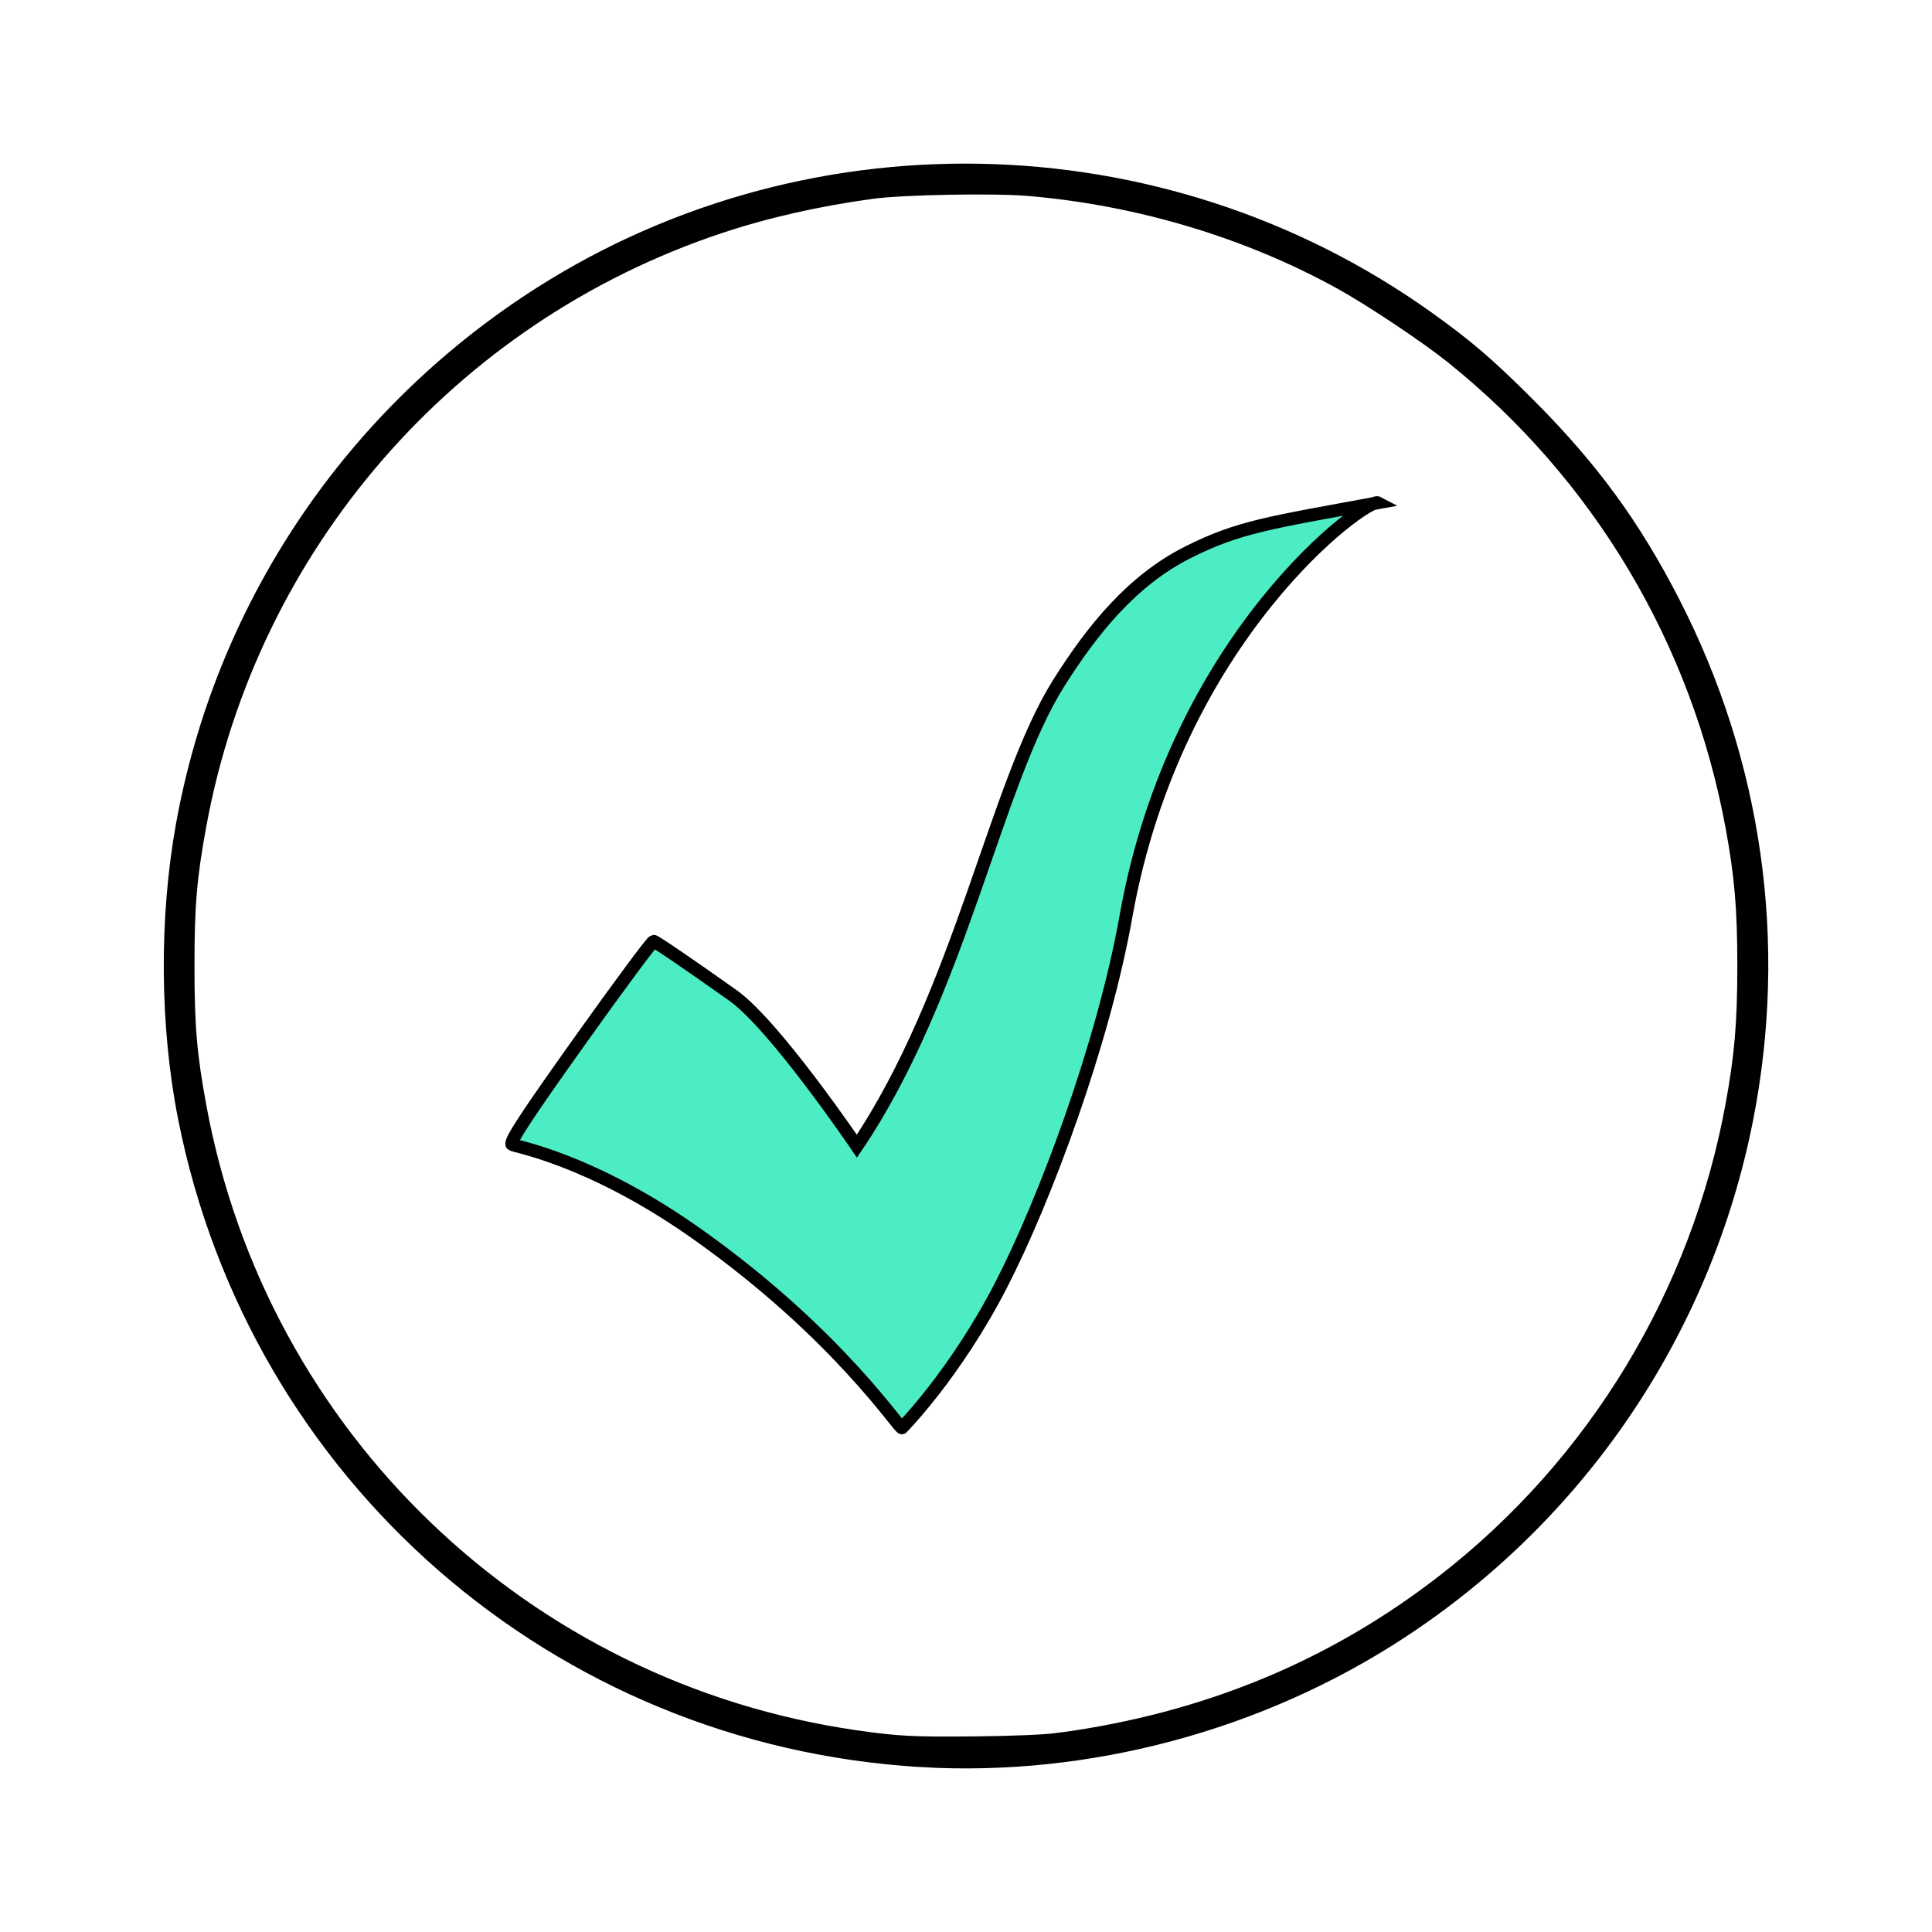 <?xml version="1.0" encoding="UTF-8" standalone="no"?>
<!-- Created with Inkscape (http://www.inkscape.org/) -->

<svg
   xmlns:dc="http://purl.org/dc/elements/1.1/"
   xmlns:cc="http://creativecommons.org/ns#"
   xmlns:rdf="http://www.w3.org/1999/02/22-rdf-syntax-ns#"
   xmlns:svg="http://www.w3.org/2000/svg"
   xmlns="http://www.w3.org/2000/svg"
   xmlns:sodipodi="http://sodipodi.sourceforge.net/DTD/sodipodi-0.dtd"
   xmlns:inkscape="http://www.inkscape.org/namespaces/inkscape"
   width="300"
   height="300"
   viewBox="0 0 79.375 79.375"
   version="1.1"
   id="svg8"
   inkscape:version="0.92.4 (5da689c313, 2019-01-14)"
   sodipodi:docname="check-mark2.svg">
  <defs id="defs2">
   <filter id="shadow">
      <feDropShadow dx="-1" dy="1" stdDeviation="0" flood-color="rgba(0, 0, 0, 0.2)"/>
   </filter>
   <filter id="icon-shadow">
      <feDropShadow dx="-4" dy="4" stdDeviation="0" flood-color="rgba(0, 0, 0, 0.2)"/>
   </filter>
  </defs>
  <sodipodi:namedview
     id="base"
     pagecolor="#ffffff"
     bordercolor="#666666"
     borderopacity="1.0"
     inkscape:pageopacity="0.0"
     inkscape:pageshadow="2"
     inkscape:zoom="1.4"
     inkscape:cx="-51.810165"
     inkscape:cy="152.96668"
     inkscape:document-units="px"
     inkscape:current-layer="layer1"
     showgrid="false"
     units="px"
     inkscape:window-width="1920"
     inkscape:window-height="1017"
     inkscape:window-x="-8"
     inkscape:window-y="-8"
     inkscape:window-maximized="1" />
  <g
     inkscape:label="Layer 1"
     inkscape:groupmode="layer"
     id="layer1"
     transform="translate(0,-217.625)">
    <path
       style="filter:url(#shadow);opacity:1;vector-effect:none;fill:#000000;fill-opacity:1;stroke:#000000;stroke-width:0.976;stroke-linecap:butt;stroke-linejoin:miter;stroke-miterlimit:4;stroke-dasharray:none;stroke-dashoffset:0;stroke-opacity:1"
       d="m 37.881,289.738 c -14.887,-0.871 -27.194,-11.603 -30.086,-26.235 -0.741,-3.751 -0.772,-8.139 -0.084,-11.948 1.575,-8.721 6.615,-16.378 14.034,-21.325 11.133,-7.423 25.892,-7.165 36.807,0.645 1.593,1.14 2.436,1.863 4.051,3.475 2.61,2.606 4.328,4.949 5.961,8.132 3.362,6.553 4.399,13.903 2.977,21.1 -1.7,8.605 -6.779,16.128 -14.134,20.934 -5.729,3.744 -12.742,5.62 -19.526,5.223 z m 5.689,-0.44 c 6.039,-0.821 11.301,-2.996 15.897,-6.572 6.233,-4.849 10.479,-11.863 11.91,-19.675 0.372,-2.031 0.488,-3.401 0.488,-5.748 0,-2.351 -0.117,-3.728 -0.49,-5.748 -1.422,-7.71 -5.518,-14.57 -11.61,-19.445 -1.058,-0.846 -3.335,-2.365 -4.575,-3.05 -3.853,-2.13 -8.36,-3.482 -12.896,-3.869 -1.456,-0.124 -5.186,-0.057 -6.481,0.117 -2.229,0.3 -4.4,0.793 -6.341,1.441 -11.115,3.712 -19.348,13.19 -21.473,24.723 -0.398,2.158 -0.497,3.32 -0.497,5.83 0,2.51 0.099,3.672 0.497,5.83 2.513,13.633 13.426,24.104 27.172,26.07 1.697,0.243 2.383,0.277 4.927,0.249 1.677,-0.019 2.862,-0.071 3.472,-0.154 z"
       id="path817"
       inkscape:connector-curvature="0" />
    <path
       style="filter:url(#shadow);opacity:1;vector-effect:none;fill:#4cedc4;fill-opacity:1;stroke:#000000;stroke-width:0.529;stroke-linecap:butt;stroke-linejoin:miter;stroke-miterlimit:4;stroke-dasharray:none;stroke-dashoffset:0;stroke-opacity:1"
       d="m 28.666,268.343 c -4.413,-3.131 -7.553,-3.62 -7.631,-3.699 -0.106,-0.109 0.575,-1.15 2.778,-4.243 1.605,-2.255 2.974,-4.101 3.042,-4.103 0.068,-0.002 1.534,0.999 3.258,2.224 1.724,1.225 5.092,6.193 5.092,6.193 4.253,-6.304 5.685,-14.88 8.284,-19.012 1.395,-2.219 3.04,-4.246 5.321,-5.39 2.094,-1.051 3.325,-1.205 7.798,-2.031 -0.422,-0.222 -8.284,5.384 -10.35,17 -0.928,5.214 -3.324,11.64 -5.14,15.161 -1.876,3.636 -4.059,5.841 -4.059,5.841 -0.073,0.115 -2.578,-3.815 -8.392,-7.94 z"
       id="path1390"
       inkscape:connector-curvature="0"
       sodipodi:nodetypes="ccccscsscsscc" />
  </g>
</svg>
